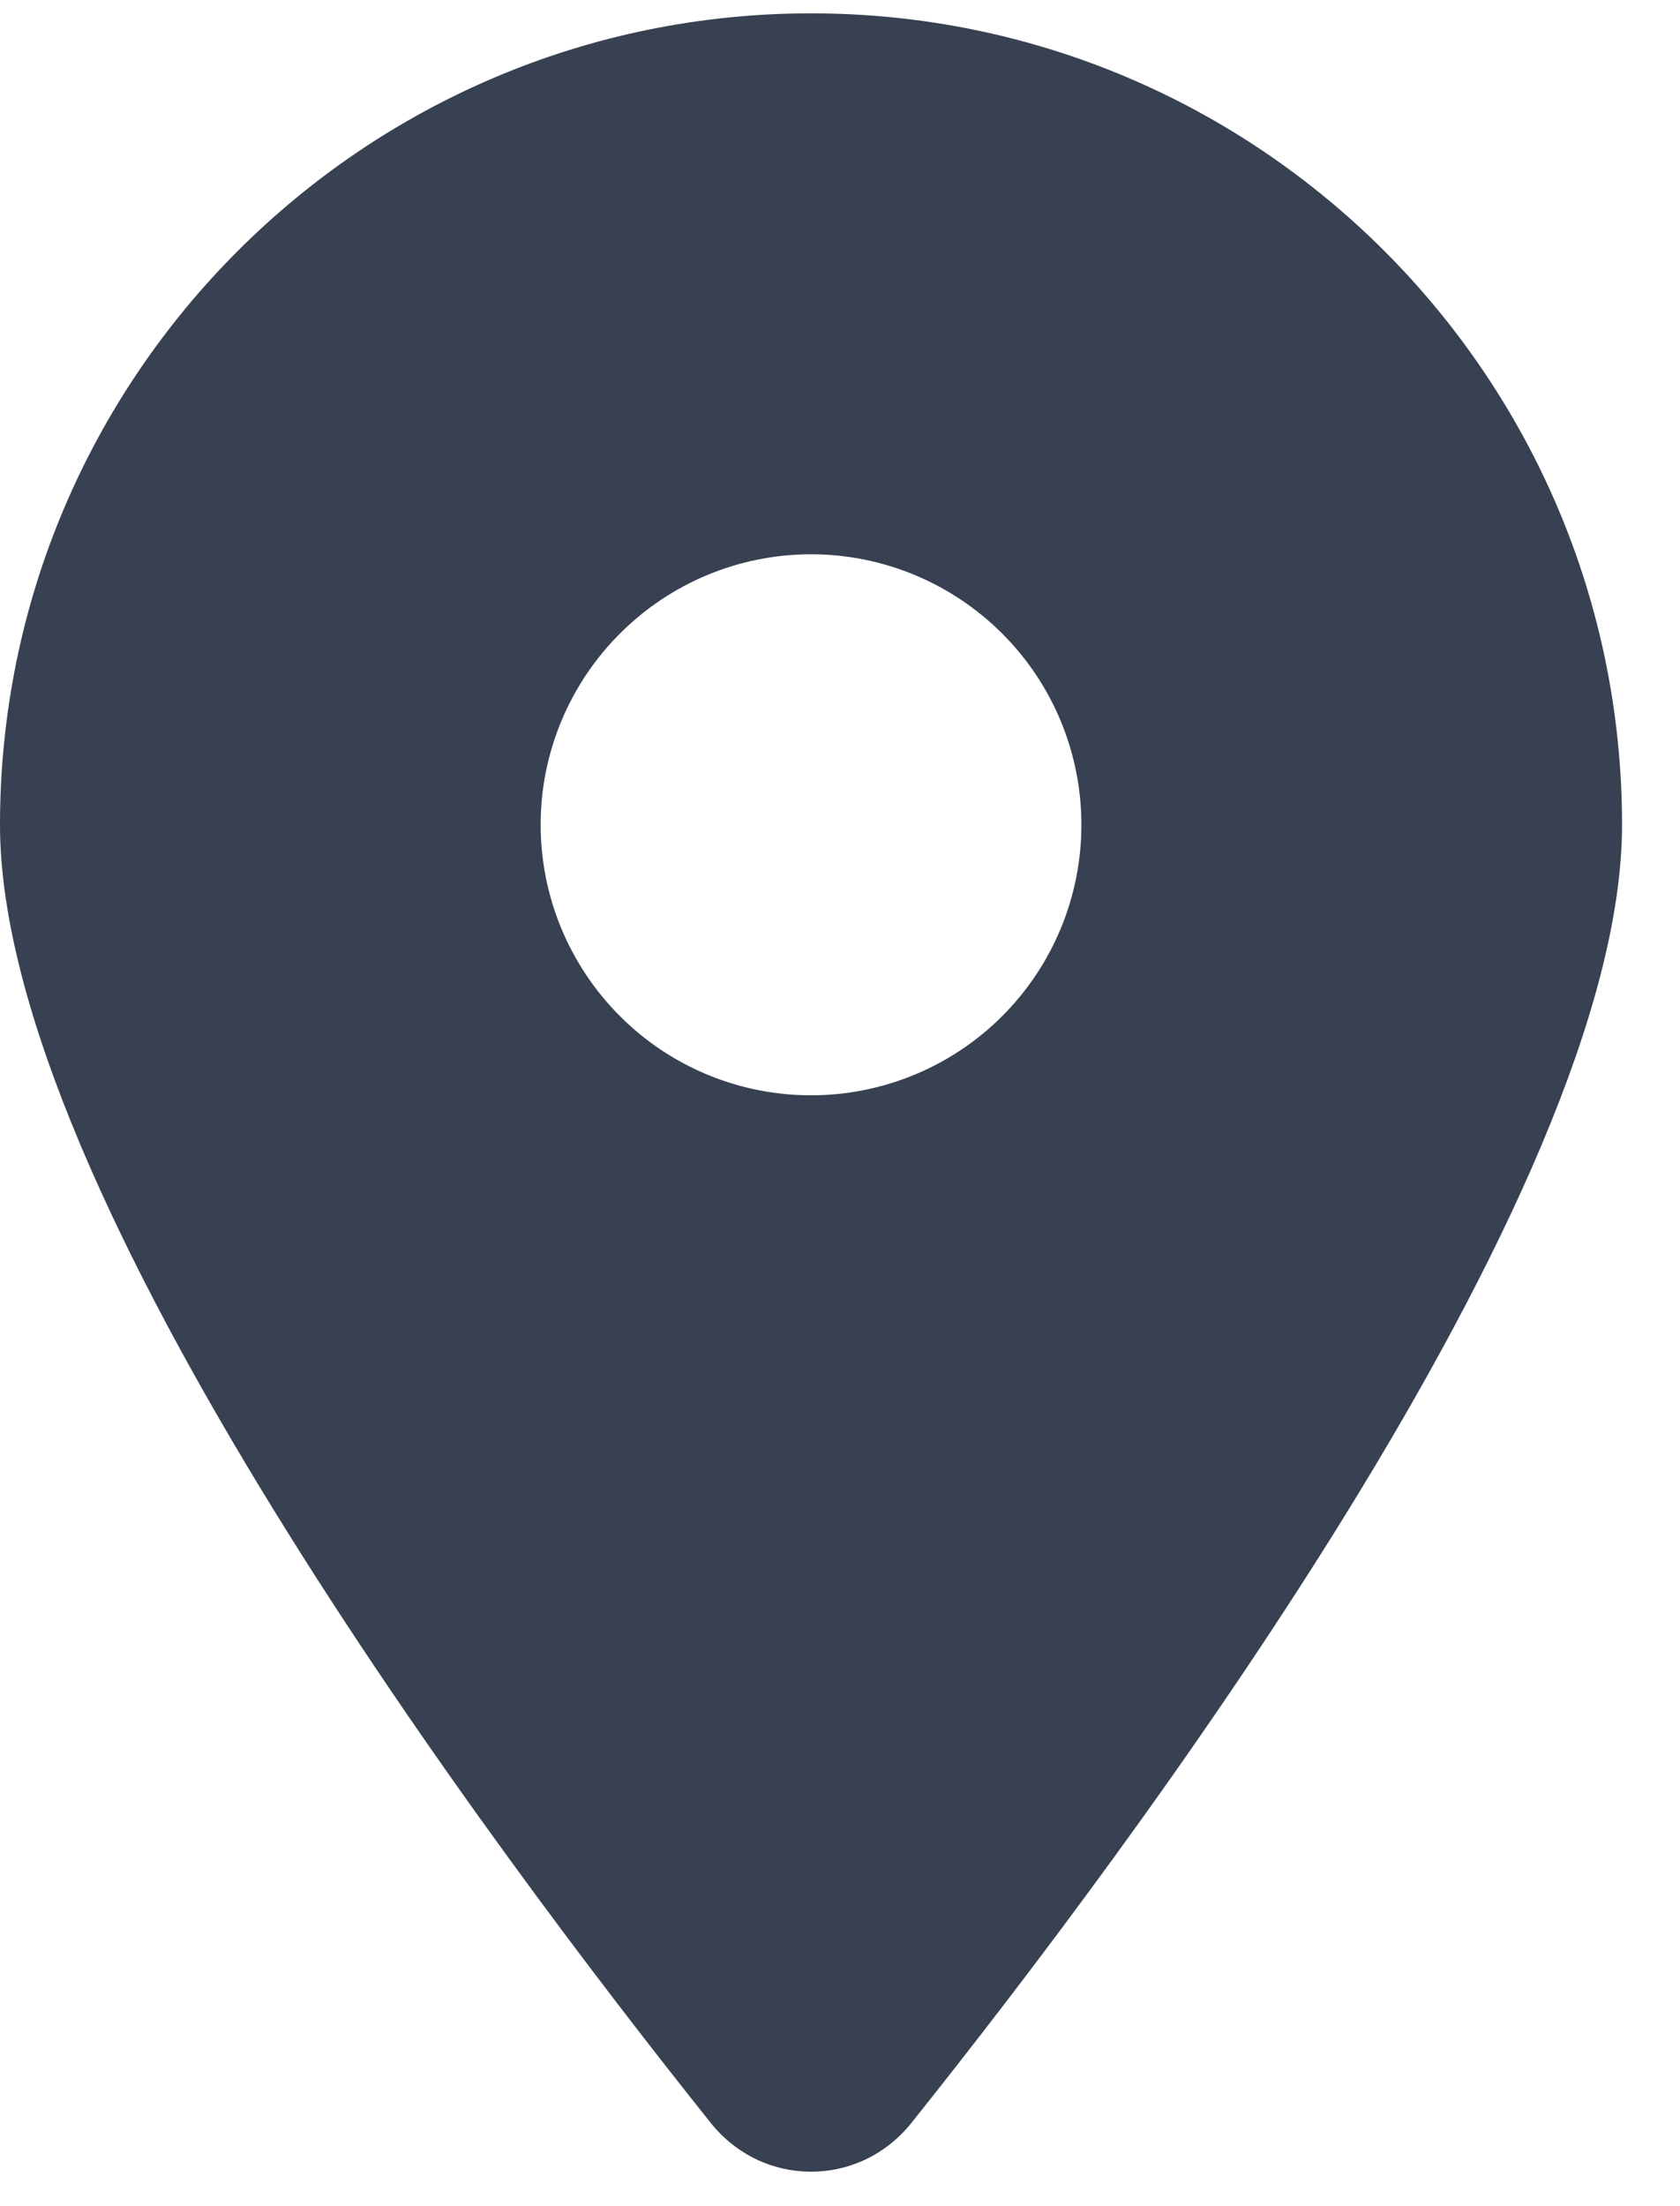 <svg width="16" height="21" viewBox="0 0 16 21" fill="none" xmlns="http://www.w3.org/2000/svg">
<path d="M8.678 20.21C10.742 17.627 15.448 11.367 15.448 7.851C15.448 3.587 11.989 0.127 7.724 0.127C3.46 0.127 0 3.587 0 7.851C0 11.367 4.707 17.627 6.771 20.21C7.266 20.826 8.183 20.826 8.678 20.21ZM7.724 5.276C8.407 5.276 9.062 5.548 9.545 6.031C10.028 6.513 10.299 7.168 10.299 7.851C10.299 8.534 10.028 9.189 9.545 9.672C9.062 10.155 8.407 10.426 7.724 10.426C7.041 10.426 6.386 10.155 5.904 9.672C5.421 9.189 5.149 8.534 5.149 7.851C5.149 7.168 5.421 6.513 5.904 6.031C6.386 5.548 7.041 5.276 7.724 5.276Z" fill="#374151"/>
</svg>
